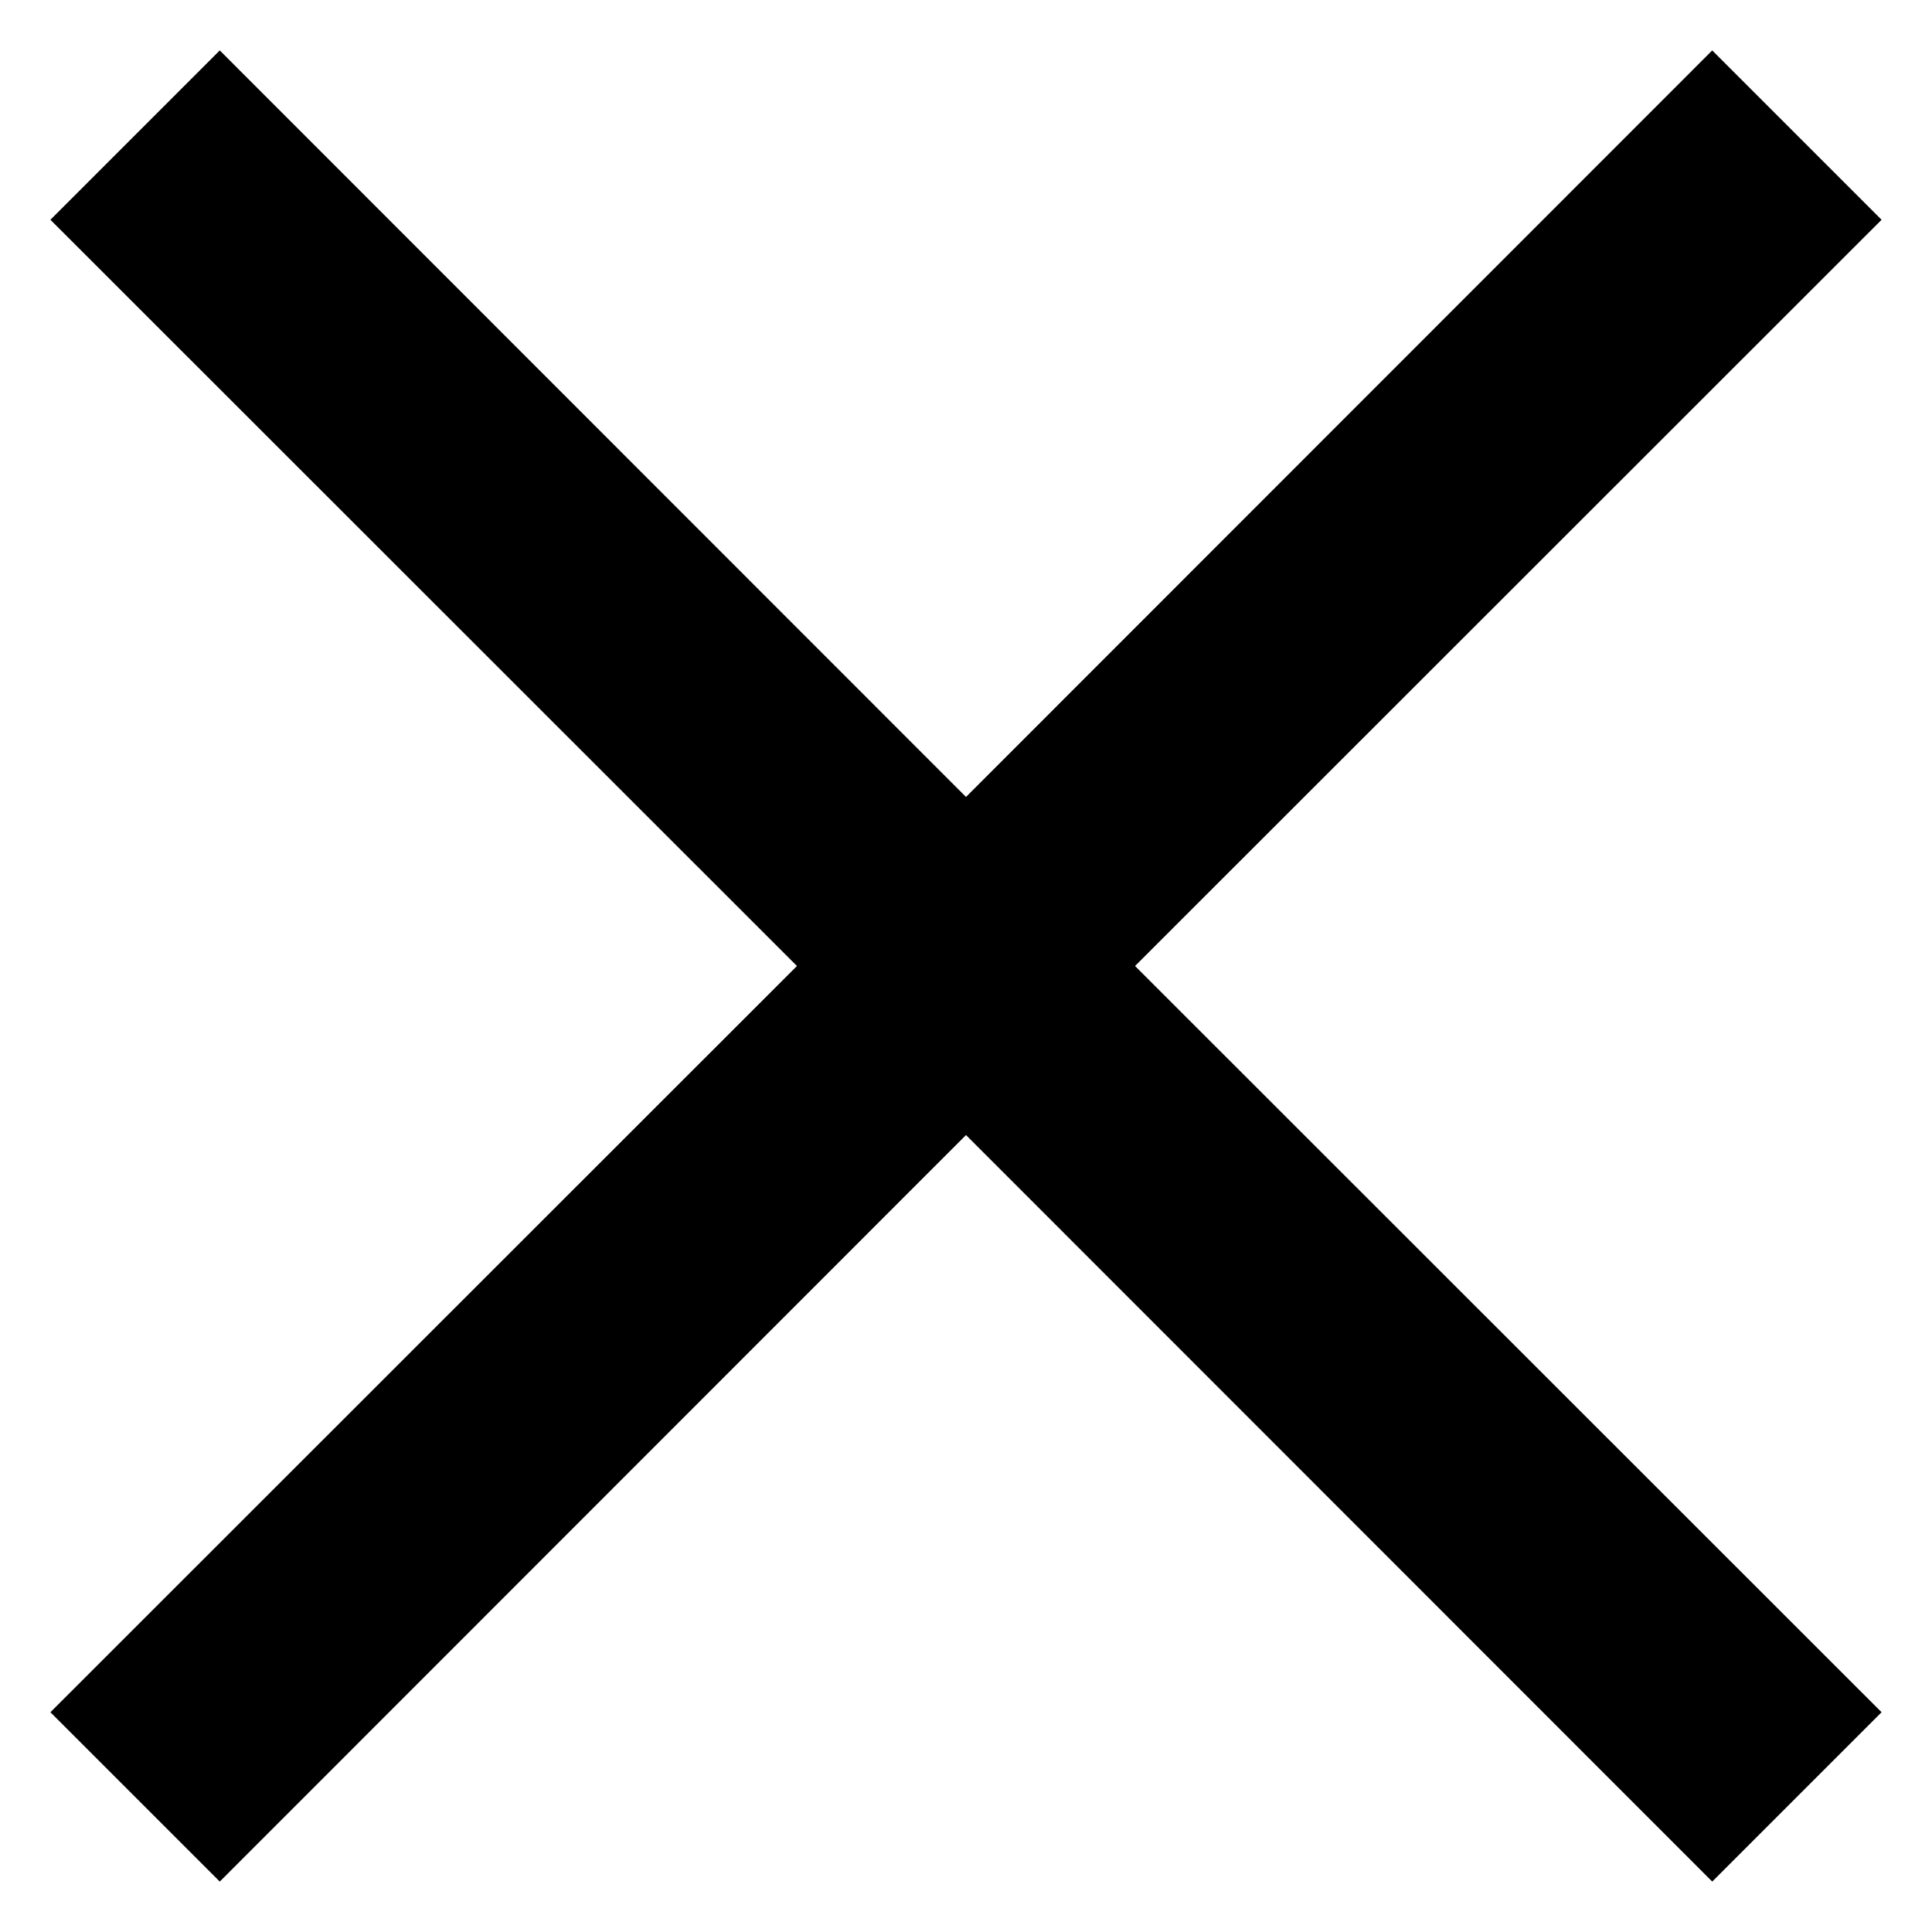<?xml version="1.0" encoding="UTF-8" standalone="no"?>
<!DOCTYPE svg PUBLIC "-//W3C//DTD SVG 1.1//EN" "http://www.w3.org/Graphics/SVG/1.1/DTD/svg11.dtd">
<svg width="100%" height="100%" viewBox="0 0 64 64" version="1.1" xmlns="http://www.w3.org/2000/svg" xmlns:xlink="http://www.w3.org/1999/xlink" xml:space="preserve" xmlns:serif="http://www.serif.com/" style="fill-rule:evenodd;clip-rule:evenodd;stroke-linejoin:round;stroke-miterlimit:2;">
    <g transform="matrix(1,0,0,1,-2488,-2464)">
        <g id="close" transform="matrix(0.5,0,0,0.5,1260,1248)">
            <rect x="2456" y="2432" width="128" height="128" style="fill:none;"/>
            <g transform="matrix(2,0,0,2,-2520,-2496)">
                <path d="M2550.33,2471.28L2544.72,2465.67L2520,2490.4C2520,2490.4 2495.28,2465.67 2495.28,2465.67L2489.67,2471.28L2514.4,2496C2514.4,2496 2489.67,2520.72 2489.67,2520.72L2495.28,2526.33L2520,2501.6C2520,2501.6 2544.72,2526.33 2544.72,2526.33L2550.33,2520.72L2525.6,2496C2525.6,2496 2550.33,2471.28 2550.33,2471.28Z"/>
            </g>
        </g>
    </g>
</svg>
